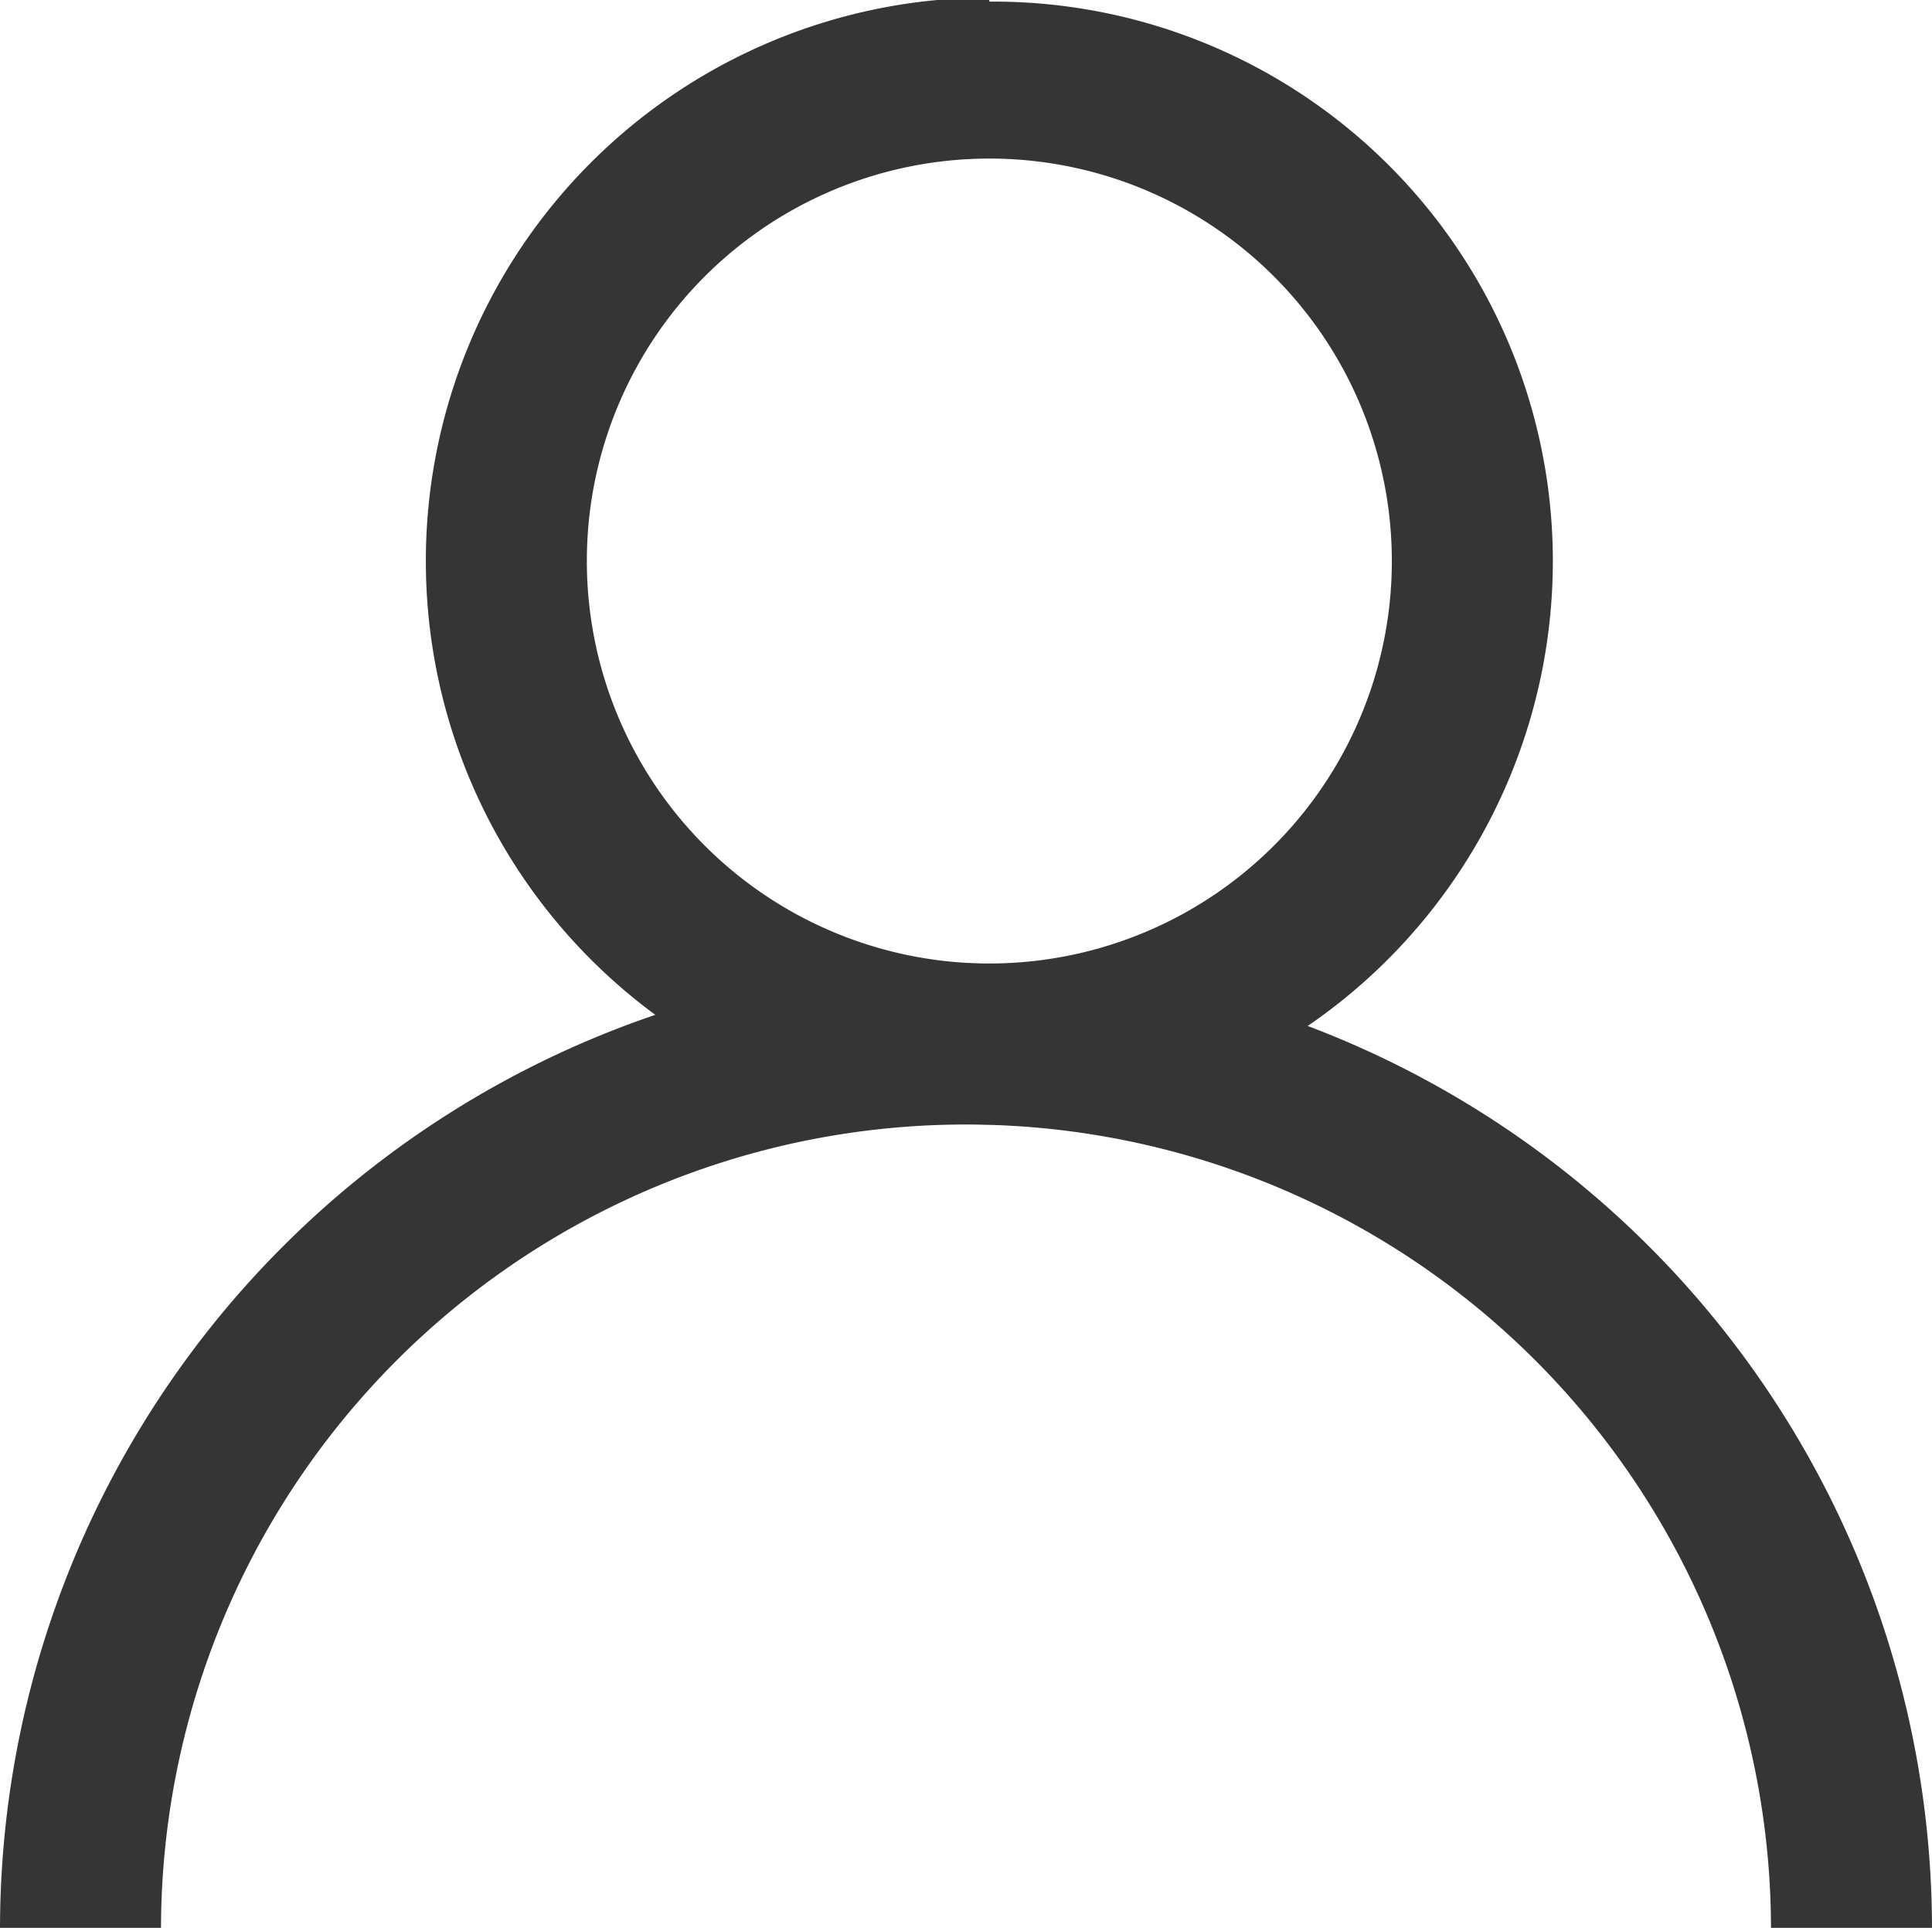 <svg id="Layer_1" data-name="Layer 1" xmlns="http://www.w3.org/2000/svg" viewBox="0 0 24 23.95"><defs><style>.cls-1{fill:#353535;}.cls-2{fill:none;stroke:#353535;stroke-miterlimit:10;stroke-width:2px;}</style></defs><path class="cls-1" d="M12.24,2A5,5,0,1,1,7.29,7a5,5,0,0,1,5-5m0-2a7,7,0,1,0,7,7,6.95,6.95,0,0,0-7-6.95Z" transform="translate(0 -0.03)"/><path class="cls-2" d="M1,24a11,11,0,0,1,22,0" transform="translate(0 -0.03)"/></svg>